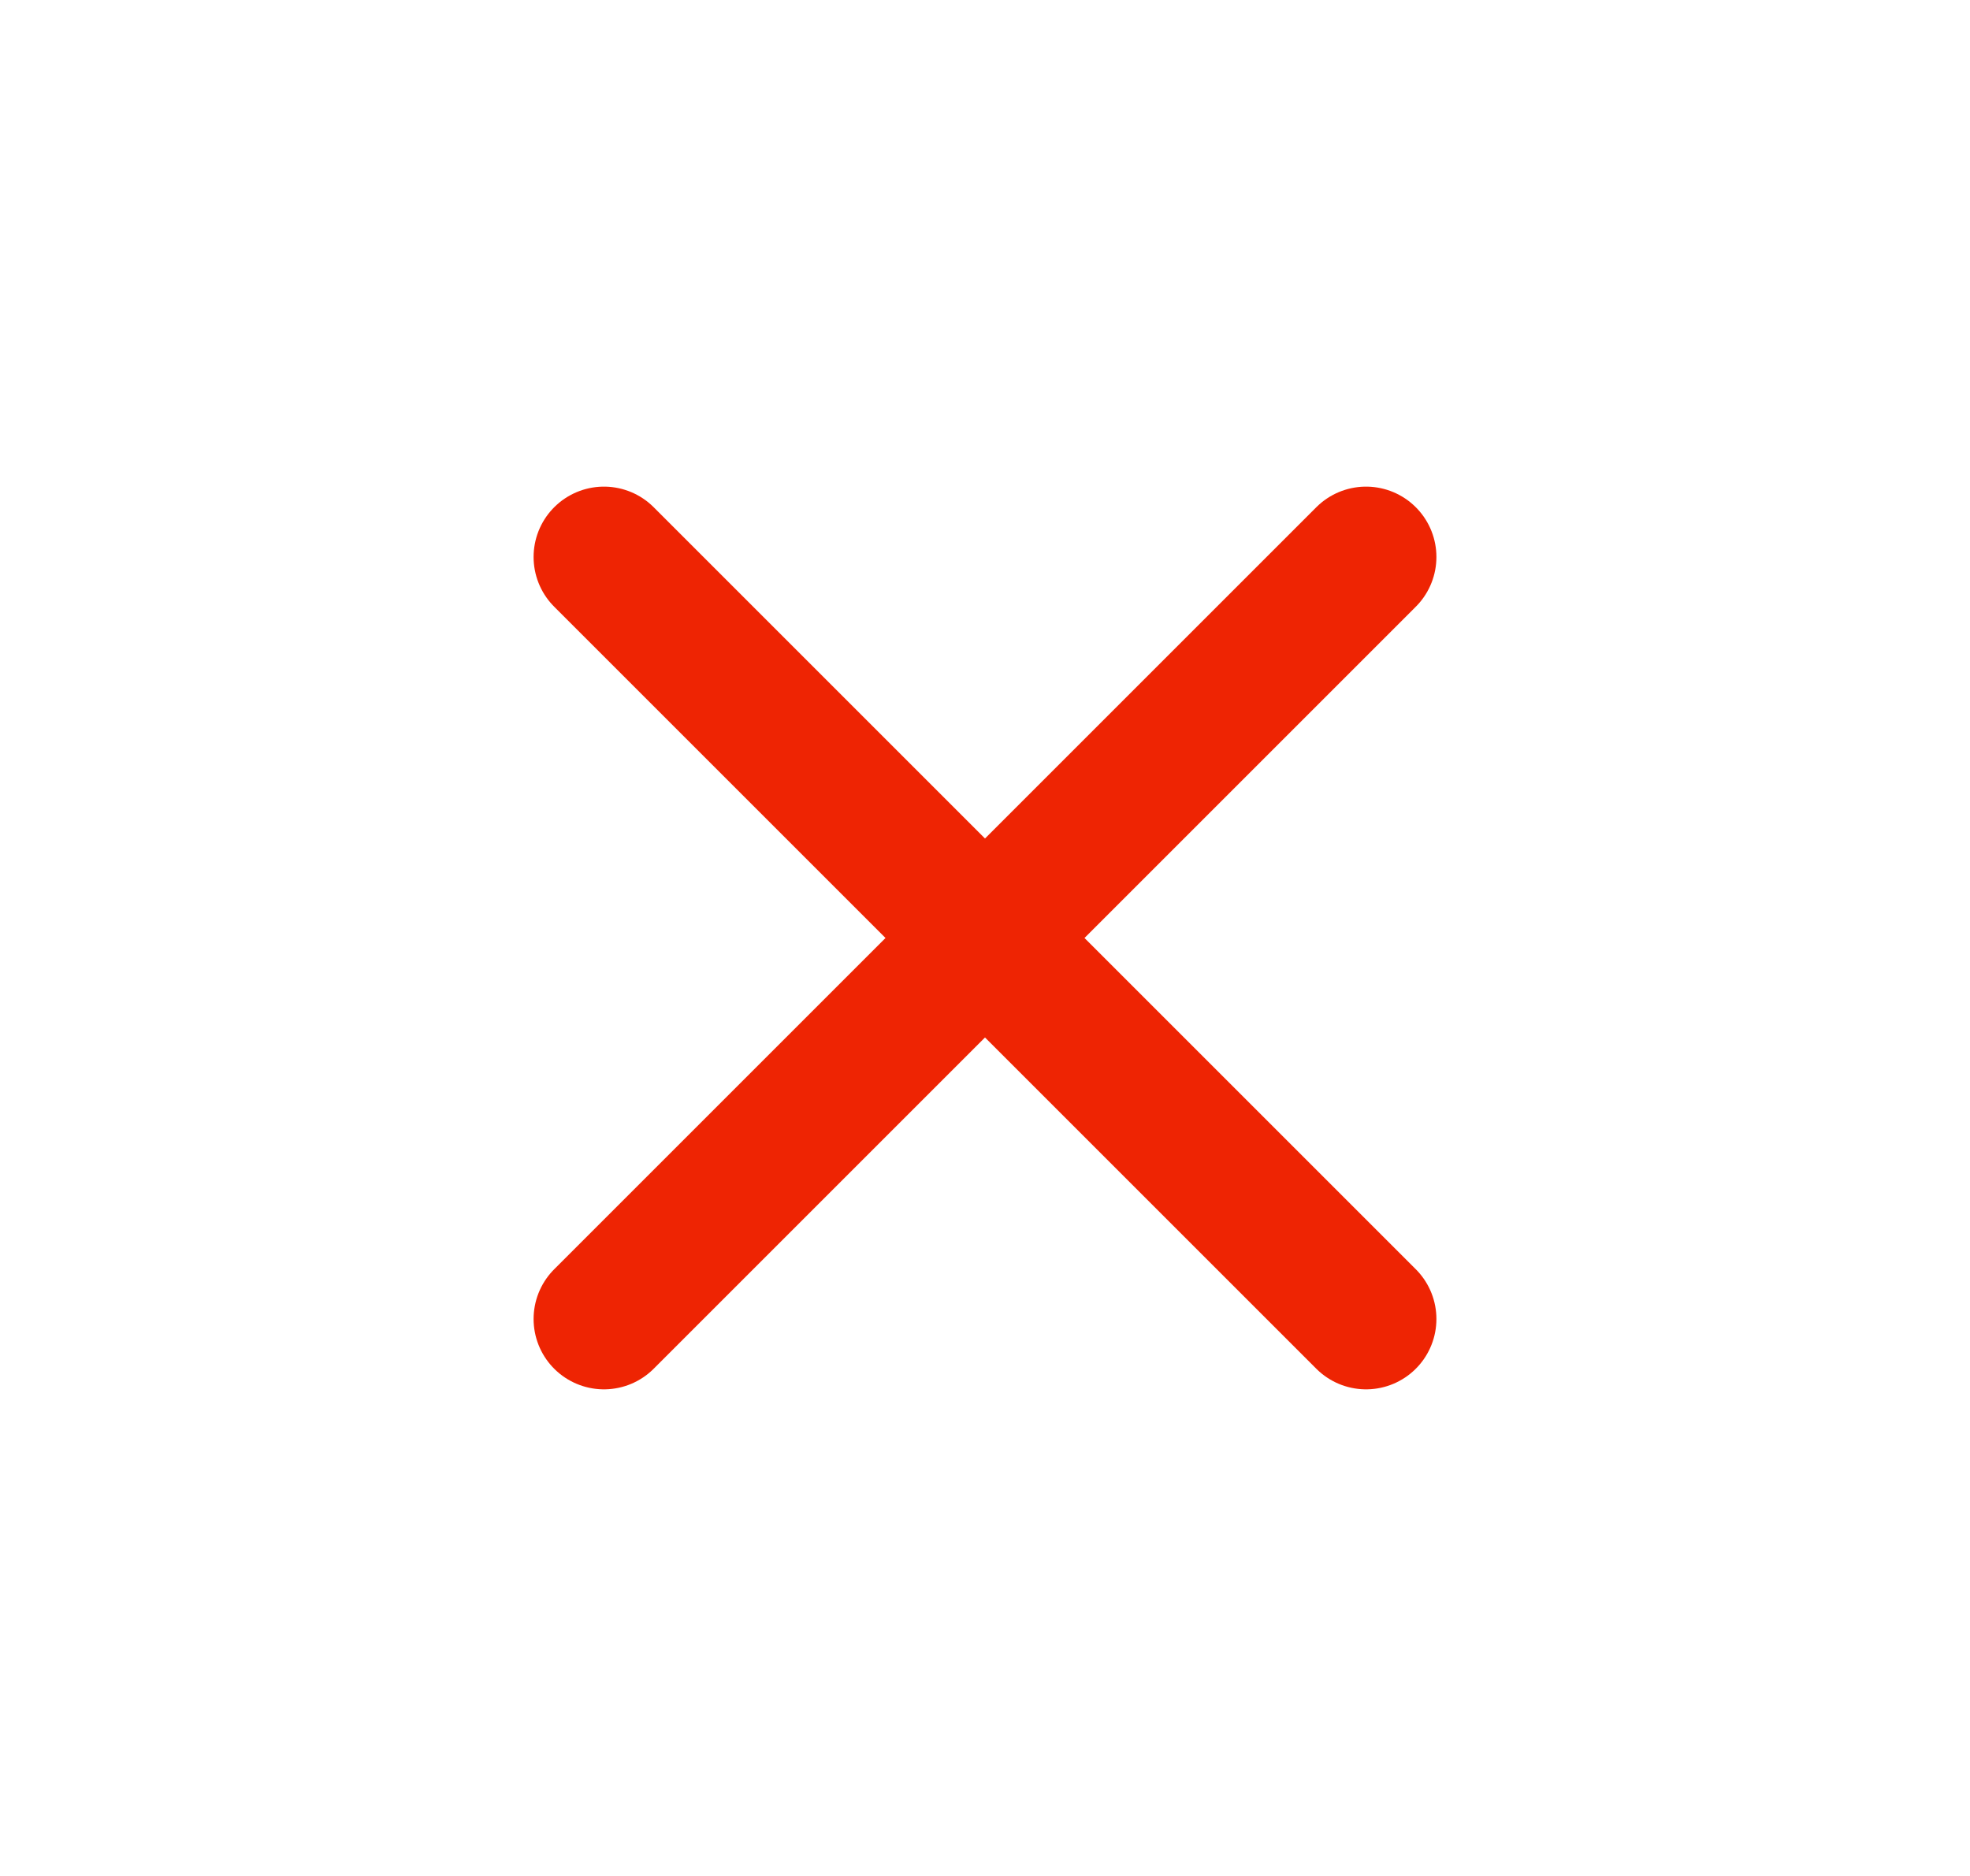 <svg width="21" height="20" viewBox="0 0 21 20" fill="none" xmlns="http://www.w3.org/2000/svg">
<path d="M14.562 5.938L6.438 14.062M6.438 5.938L14.562 14.062" stroke="#ee2403" stroke-width="1.5" stroke-linecap="round" stroke-linejoin="round"/>
</svg>
